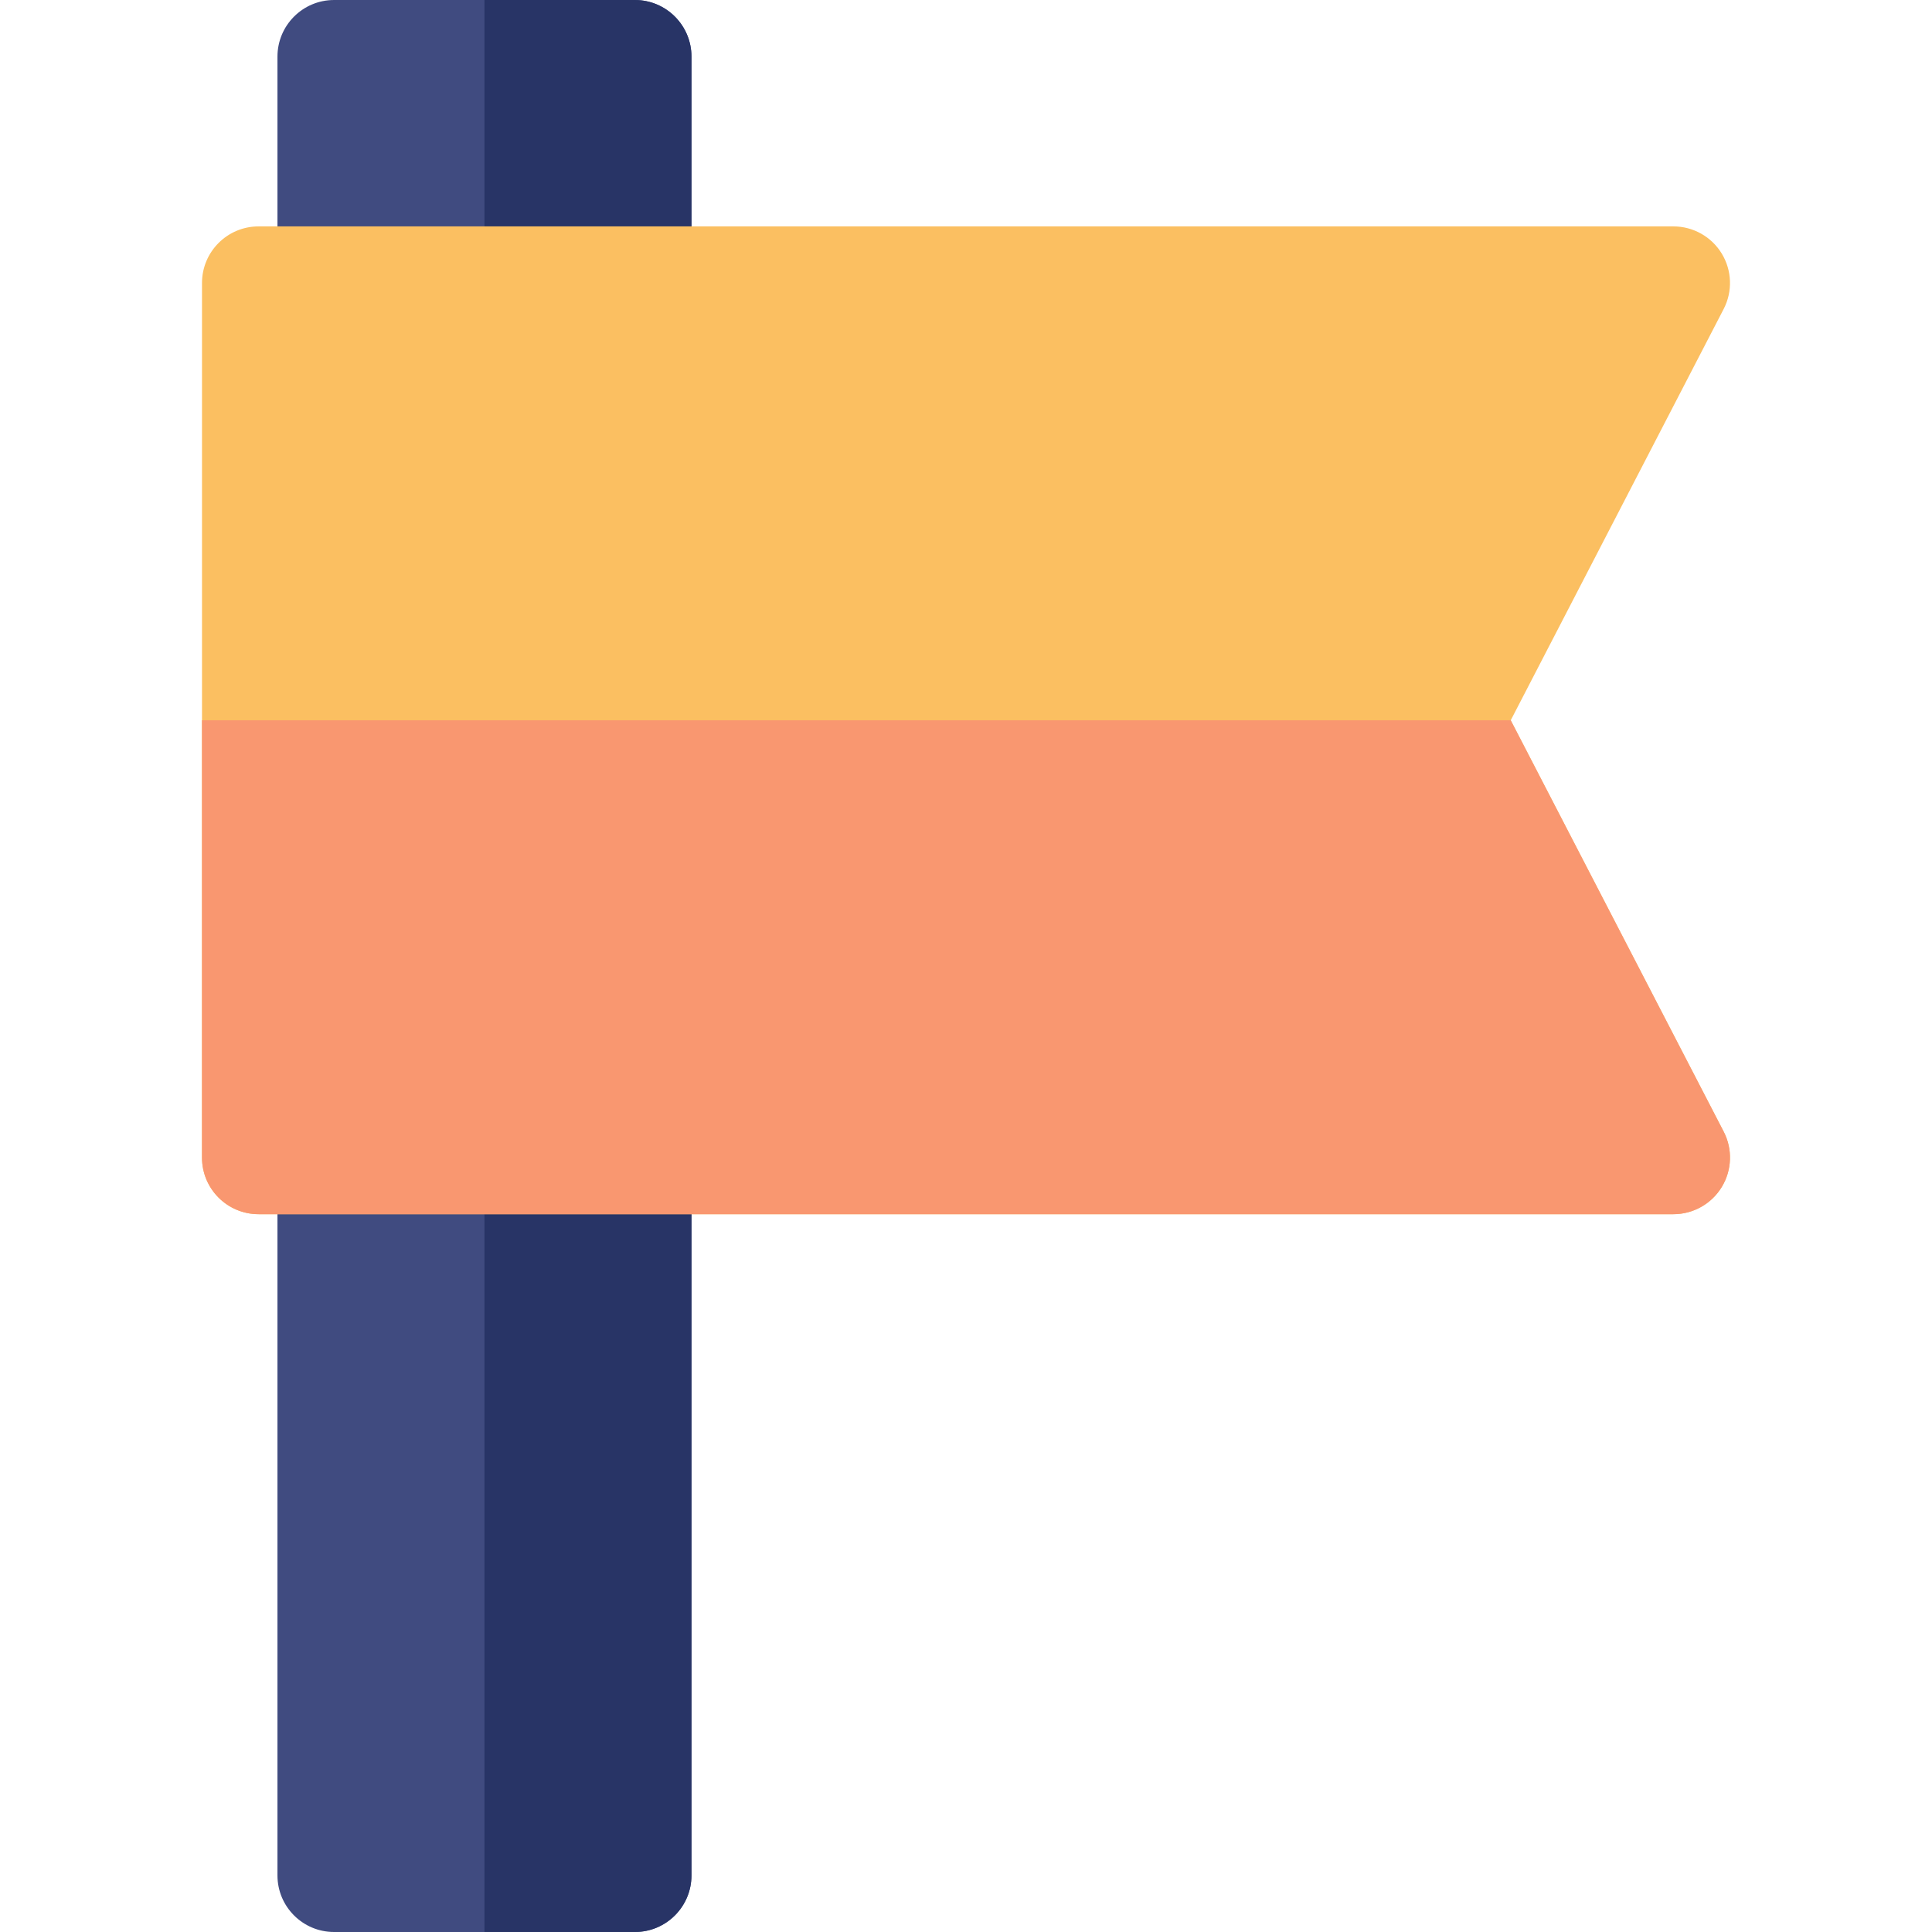 <svg id="Capa_1" enable-background="new 0 0 512.02 512.02" height="512" viewBox="0 0 512.02 512.02" width="512" xmlns="http://www.w3.org/2000/svg"><g><g><path d="m168.252 512.02c-8.284 0-71.435 0-79.719 0s-15-6.716-15-15v-482.02c0-8.284 6.716-15 15-15h79.719c8.284 0 15 6.716 15 15v482.02c0 8.284-6.716 15-15 15z" fill="#404b80"/><path d="m168.252 0h-39.859v512.02h39.859c8.284 0 15-6.716 15-15v-482.02c0-8.284-6.716-15-15-15z" fill="#283466"/></g><g><path d="m443.486 321.788h-374.953c-8.284 0-15-6.716-15-15v-231.788c0-8.284 6.716-15 15-15h374.953c5.236 0 10.094 2.73 12.814 7.204 2.722 4.474 2.914 10.042.506 14.692l-56.43 108.998 56.43 108.997c2.408 4.65 2.216 10.219-.506 14.692-2.72 4.475-7.577 7.205-12.814 7.205z" fill="#fbbf61"/><path d="m400.377 190.895-346.844-.001v115.894c0 8.284 6.716 15 15 15h374.953c5.236 0 10.094-2.73 12.814-7.204 2.722-4.474 2.914-10.042.506-14.692z" fill="#f99770"/></g></g></svg>